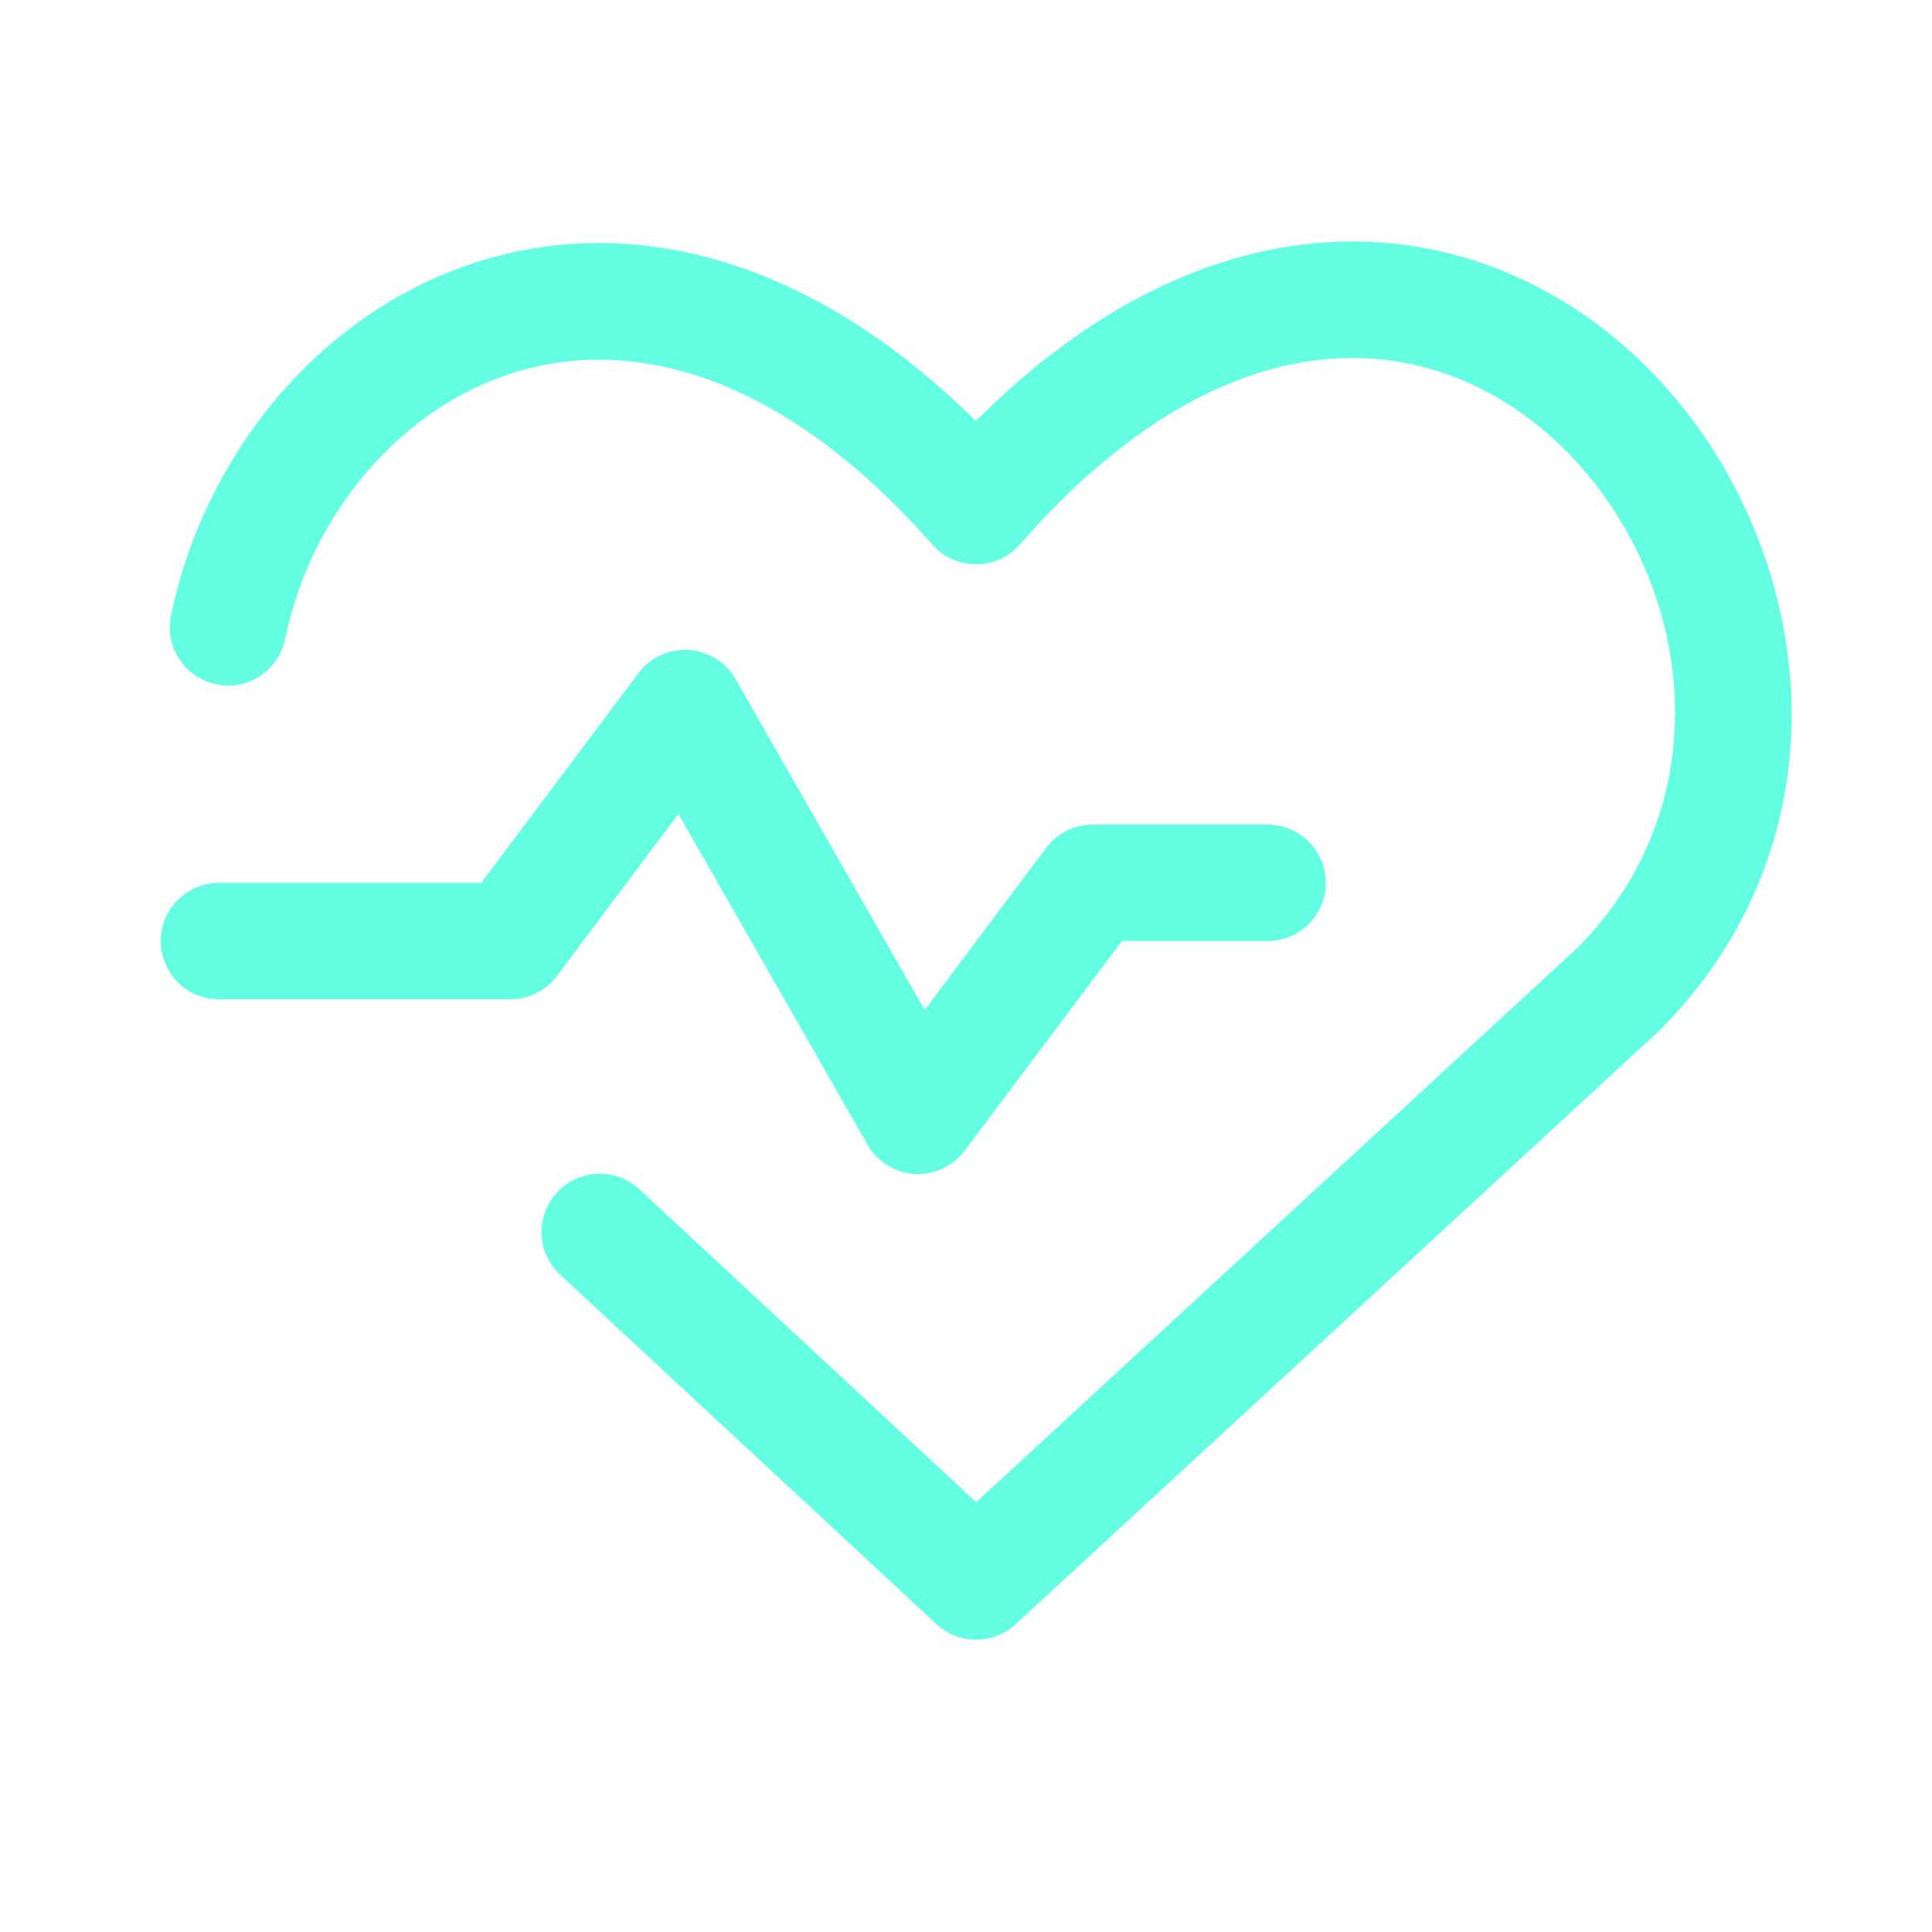 <svg width="20" height="20" viewBox="0 0 20 20" fill="none" xmlns="http://www.w3.org/2000/svg">
<path fill-rule="evenodd" clip-rule="evenodd" d="M13.784 3.714C12.846 3.781 11.723 4.301 10.559 5.636C10.444 5.767 10.279 5.842 10.105 5.842C9.932 5.843 9.766 5.768 9.652 5.638C8.028 3.794 6.478 3.503 5.337 3.852C4.15 4.215 3.22 5.319 2.951 6.616C2.884 6.942 2.565 7.152 2.239 7.084C1.912 7.017 1.703 6.697 1.77 6.371C2.117 4.701 3.322 3.207 4.984 2.698C6.553 2.218 8.381 2.656 10.102 4.358C11.281 3.179 12.514 2.596 13.698 2.511C15.034 2.415 16.215 2.961 17.067 3.819C18.744 5.507 19.268 8.558 17.19 10.657C17.184 10.663 17.177 10.67 17.171 10.676L10.513 16.815C10.281 17.028 9.924 17.028 9.694 16.813L5.798 13.195C5.554 12.969 5.54 12.587 5.767 12.343C5.993 12.099 6.375 12.085 6.619 12.311L10.106 15.55L16.343 9.799C17.848 8.268 17.521 5.988 16.212 4.669C15.57 4.023 14.722 3.646 13.784 3.714Z" fill="#64FFE3"/>
<path fill-rule="evenodd" clip-rule="evenodd" d="M7.129 6.728C7.332 6.74 7.514 6.854 7.615 7.03L9.572 10.455L10.83 8.777C10.944 8.625 11.123 8.536 11.313 8.536H13.122C13.455 8.536 13.725 8.806 13.725 9.139C13.725 9.472 13.455 9.742 13.122 9.742H11.614L9.986 11.913C9.864 12.075 9.669 12.165 9.466 12.153C9.264 12.14 9.081 12.026 8.98 11.85L7.023 8.426L5.765 10.104C5.651 10.255 5.472 10.345 5.282 10.345H2.267C1.934 10.345 1.664 10.075 1.664 9.742C1.664 9.409 1.934 9.139 2.267 9.139H4.981L6.609 6.968C6.731 6.805 6.926 6.715 7.129 6.728Z" fill="#64FFE3"/>
</svg>
